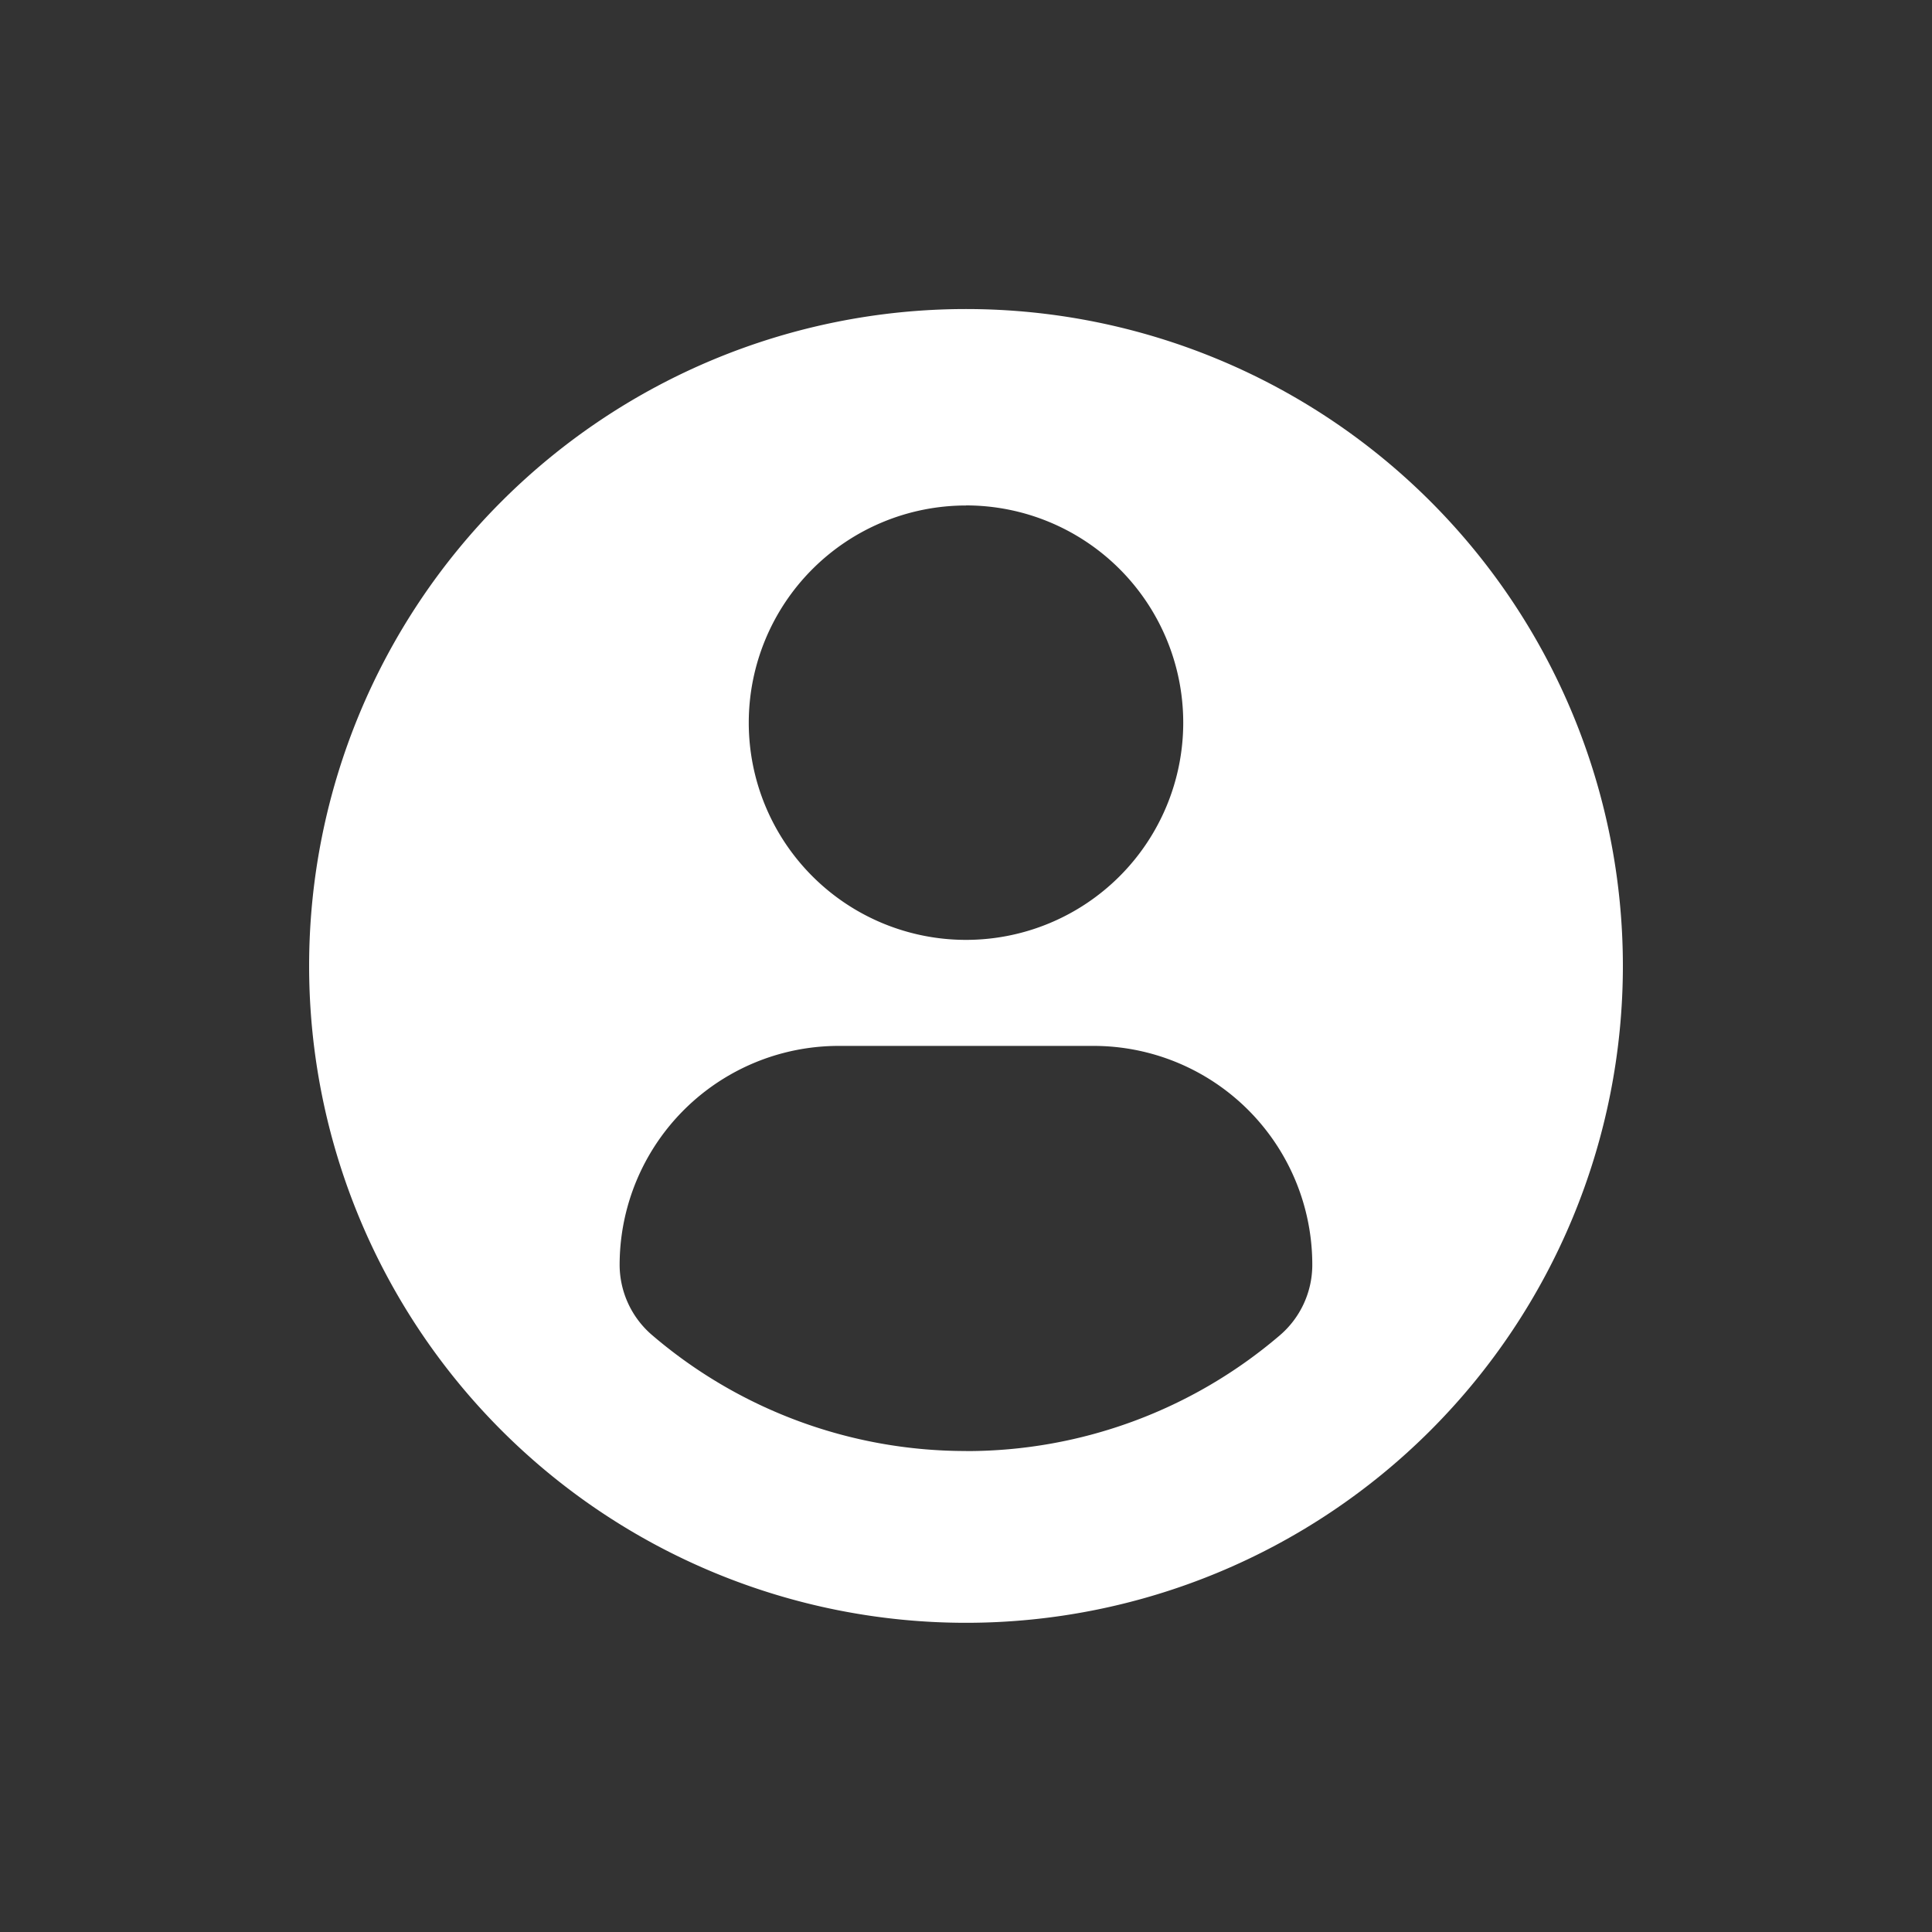 <svg xmlns="http://www.w3.org/2000/svg" width="25" height="25" viewBox="0 0 25 25">
  <rect x="0" y="0" width="25" height="25" fill="#333333" stroke="none"/>
  <g id="icon-user" transform="translate(0.111)">
    <rect id="Rectangle_252" data-name="Rectangle 252" width="25" height="25" transform="translate(-0.111)" fill="none"/>
    <g id="profile-user" transform="translate(3.889 4)">
      <path id="Path_372" data-name="Path 372" d="M8.5,0A8.5,8.5,0,1,0,17,8.5,8.5,8.5,0,0,0,8.5,0Zm0,2.541A2.811,2.811,0,1,1,5.689,5.354,2.812,2.812,0,0,1,8.5,2.542Zm0,12.236a6.238,6.238,0,0,1-4.062-1.5,1.2,1.2,0,0,1-.42-.911A2.835,2.835,0,0,1,6.865,9.535h3.271a2.831,2.831,0,0,1,2.845,2.835,1.2,1.2,0,0,1-.42.91A6.236,6.236,0,0,1,8.5,14.778Z" transform="translate(0 -0.001)" fill="#fff"/>
    </g>
  </g>
</svg>
